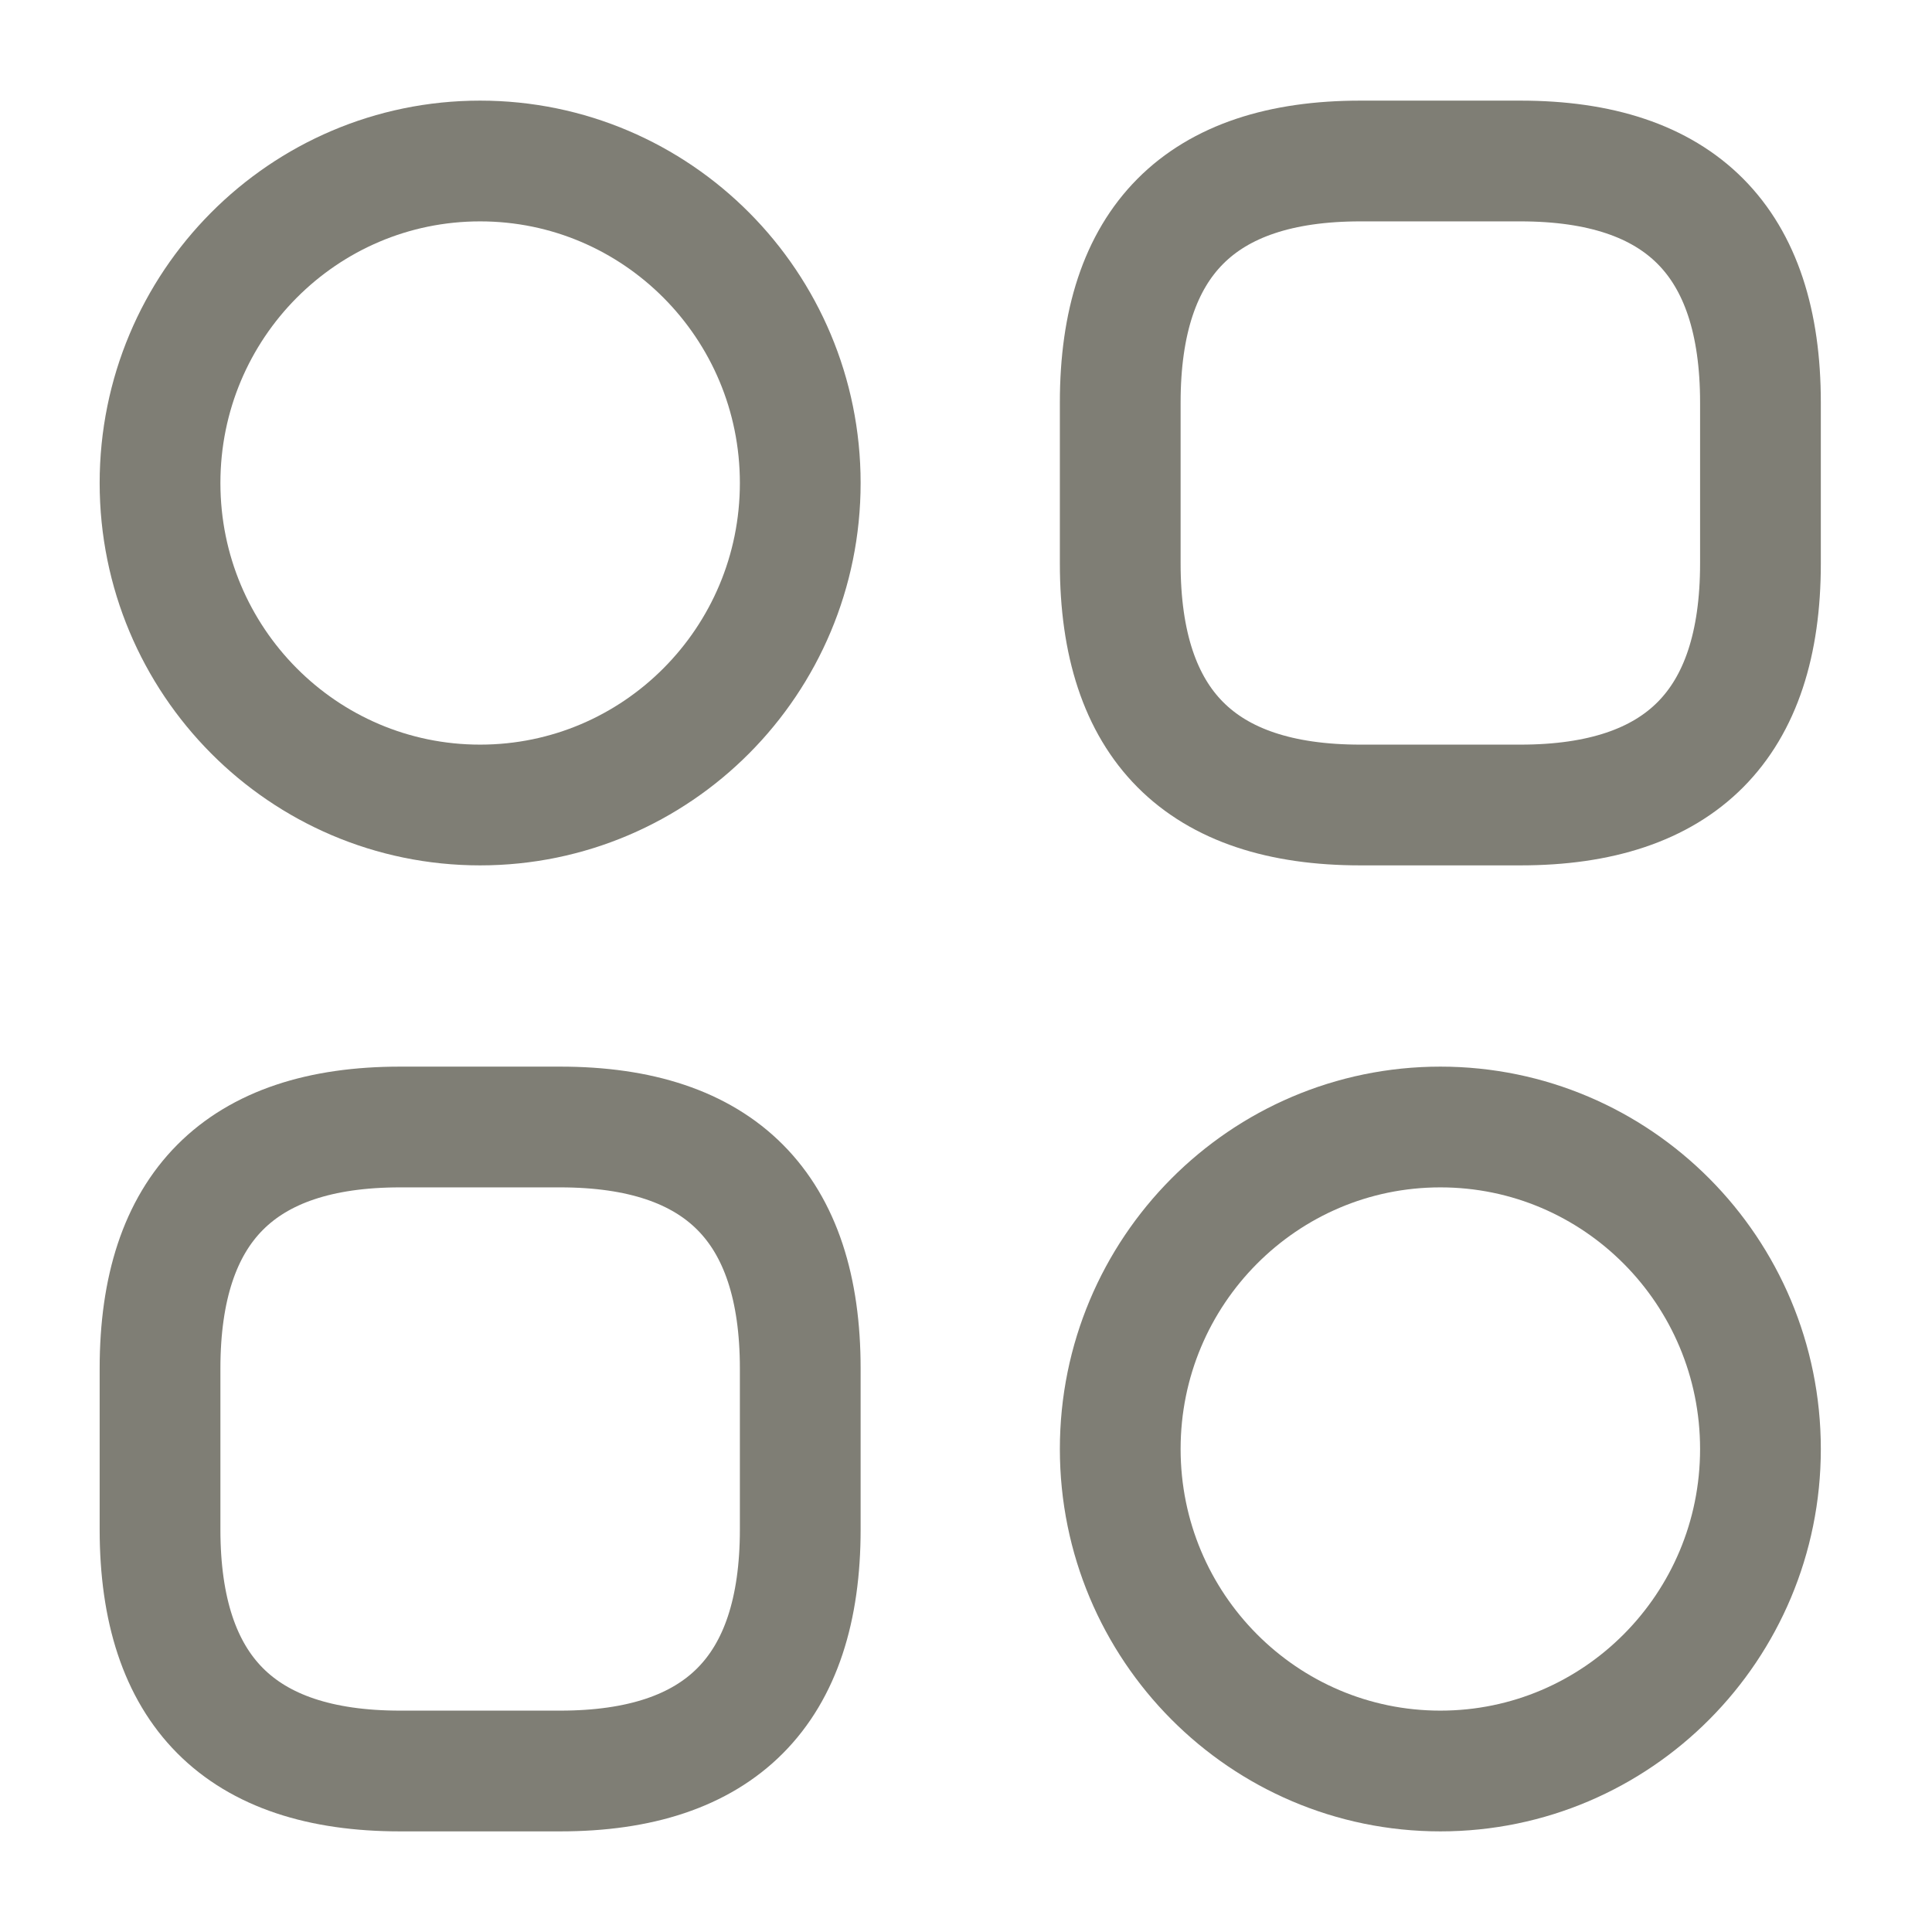 <svg width="24" height="24" viewBox="0 0 24 24" fill="none" xmlns="http://www.w3.org/2000/svg">
<path d="M16.899 10H18.887C20.875 10 21.869 9 21.869 7V5C21.869 3 20.875 2 18.887 2H16.899C14.911 2 13.916 3 13.916 5V7C13.916 9 14.911 10 16.899 10Z" stroke="#2B281A" stroke-opacity="0.6" stroke-width="1.5" stroke-miterlimit="10" stroke-linecap="round" stroke-linejoin="round"/>
<path d="M4.97 22H6.959C8.947 22 9.941 21 9.941 19V17C9.941 15 8.947 14 6.959 14H4.97C2.982 14 1.988 15 1.988 17V19C1.988 21 2.982 22 4.97 22Z" stroke="#2B281A" stroke-opacity="0.6" stroke-width="1.5" stroke-miterlimit="10" stroke-linecap="round" stroke-linejoin="round"/>
<path d="M5.964 10C8.16 10 9.941 8.209 9.941 6C9.941 3.791 8.16 2 5.964 2C3.768 2 1.988 3.791 1.988 6C1.988 8.209 3.768 10 5.964 10Z" stroke="#2B281A" stroke-opacity="0.6" stroke-width="1.5" stroke-miterlimit="10" stroke-linecap="round" stroke-linejoin="round"/>
<path d="M17.893 22C20.089 22 21.869 20.209 21.869 18C21.869 15.791 20.089 14 17.893 14C15.697 14 13.916 15.791 13.916 18C13.916 20.209 15.697 22 17.893 22Z" stroke="#2B281A" stroke-opacity="0.6" stroke-width="1.5" stroke-miterlimit="10" stroke-linecap="round" stroke-linejoin="round"/>
</svg>
